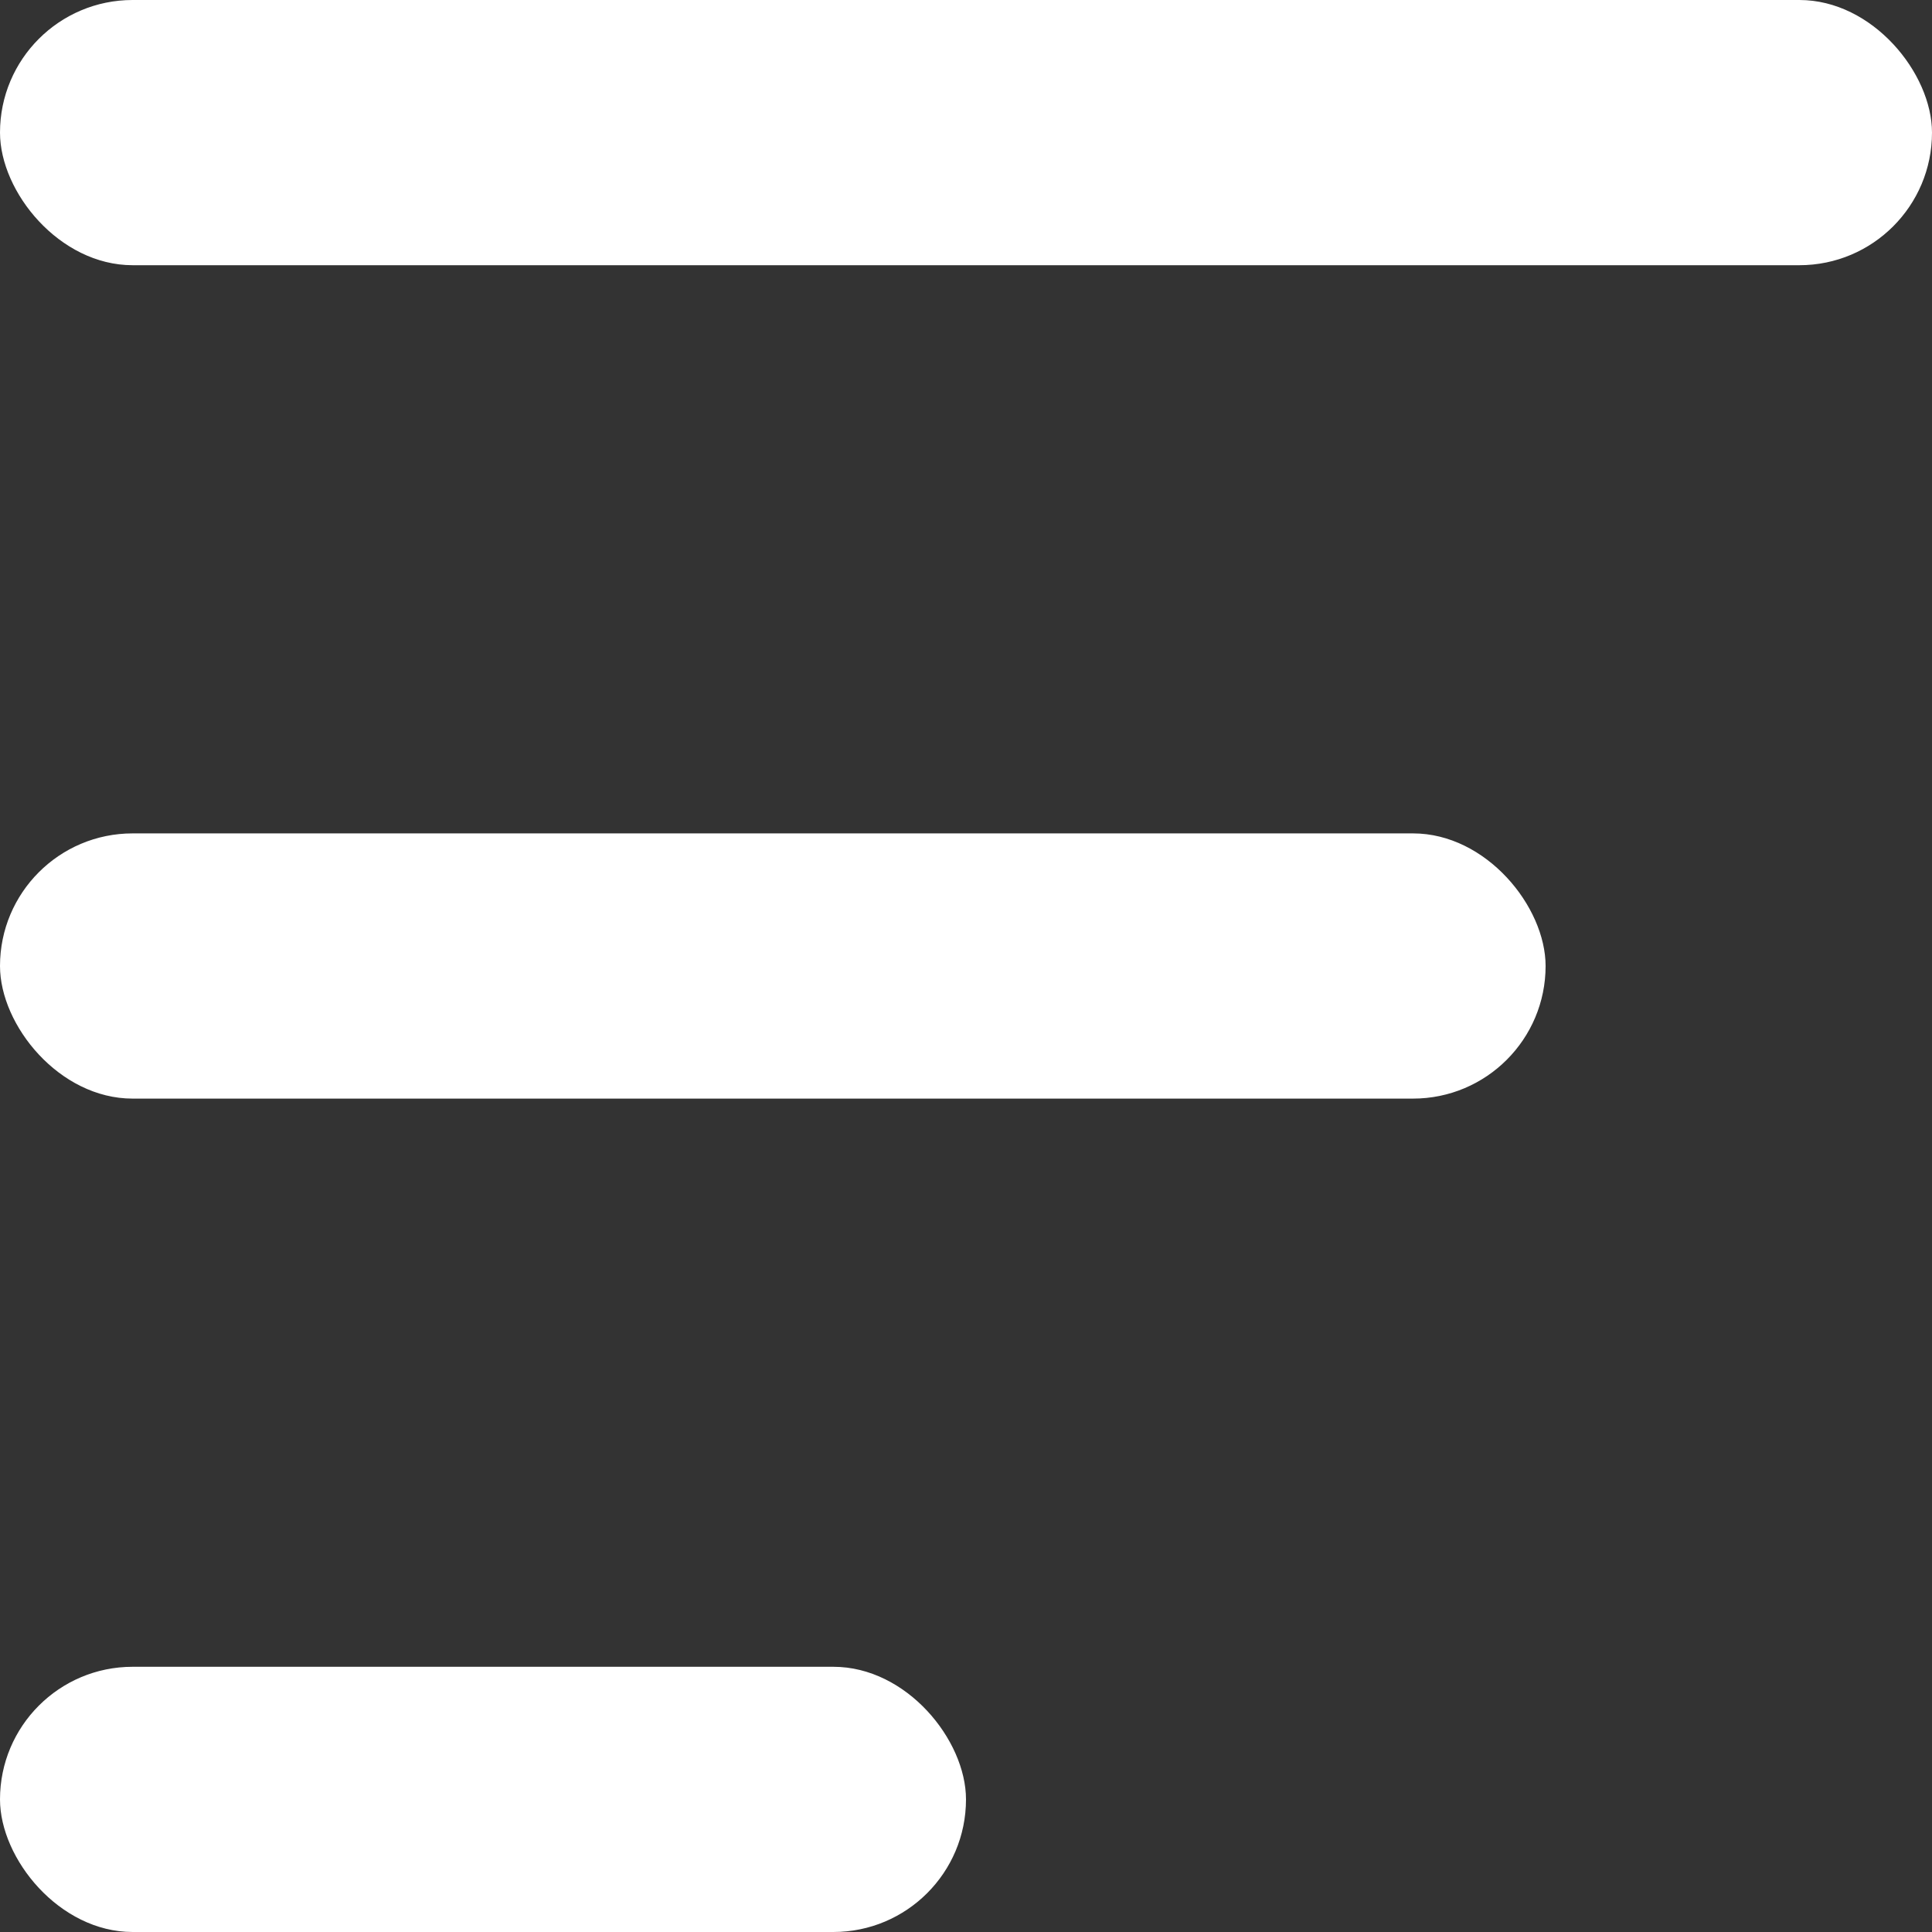 <svg width="11" height="11" viewBox="0 0 11 11" fill="none" xmlns="http://www.w3.org/2000/svg">
<rect x="0" y="0" width="11" height="11" fill="#333333" stroke="none"/>
<rect width="11" height="1.51" rx="0.755" fill="white"/>
<rect y="4.745" width="8.8" height="1.51" rx="0.755" fill="white"/>
<rect y="9.49" width="5.5" height="1.51" rx="0.755" fill="white"/>
</svg>
